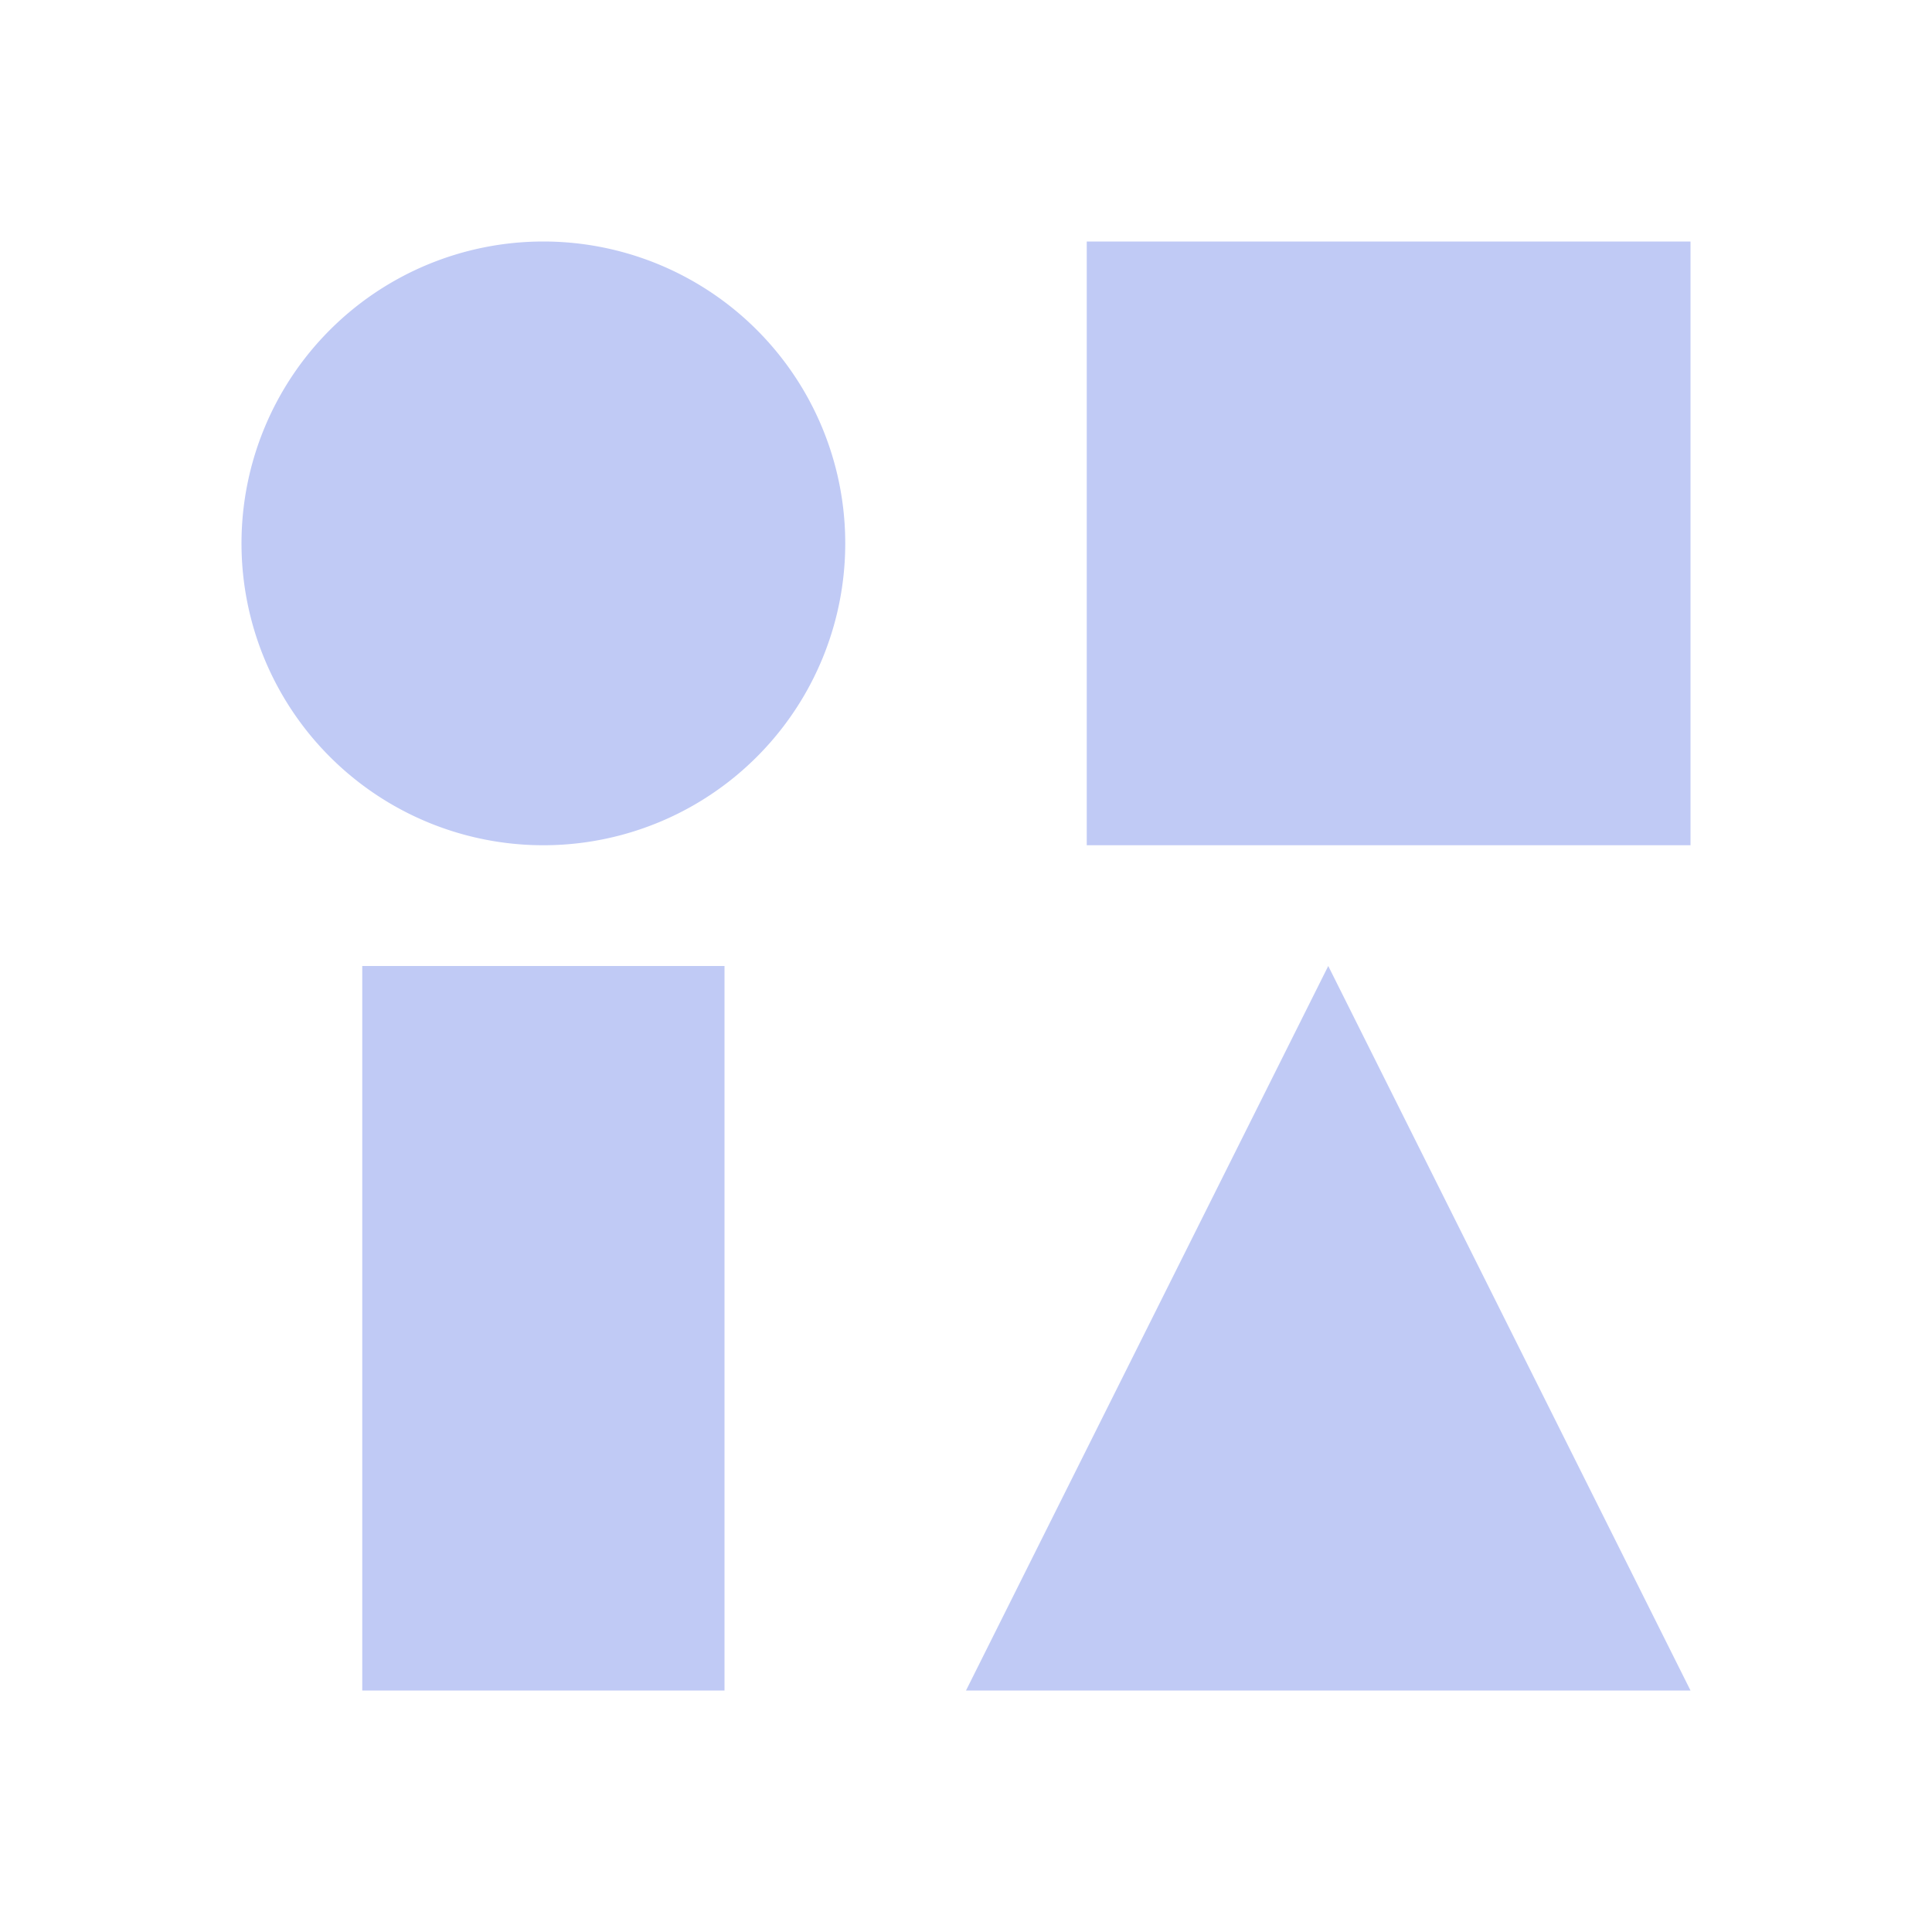<svg xmlns="http://www.w3.org/2000/svg" viewBox="0 0 16 16">
  <defs id="defs3051">
    <style type="text/css" id="current-color-scheme">
      .ColorScheme-Text {
        color:#c0caf5;
      }
      </style>
  </defs>
 <path 
     style="fill:currentColor;fill-opacity:1;stroke:none" 
     d="M 4.5 2 A 2.5 2.5 0 0 0 2 4.5 A 2.5 2.5 0 0 0 4.5 7 A 2.5 2.5 0 0 0 7 4.5 A 2.5 2.5 0 0 0 4.5 2 z M 9 2 L 9 7 L 14 7 L 14 2 L 9 2 z M 3 8 L 3 14 L 6 14 L 6 8 L 3 8 z M 11 8 L 8 14 L 14 14 L 11 8 z "
     class="ColorScheme-Text"/>
</svg>
